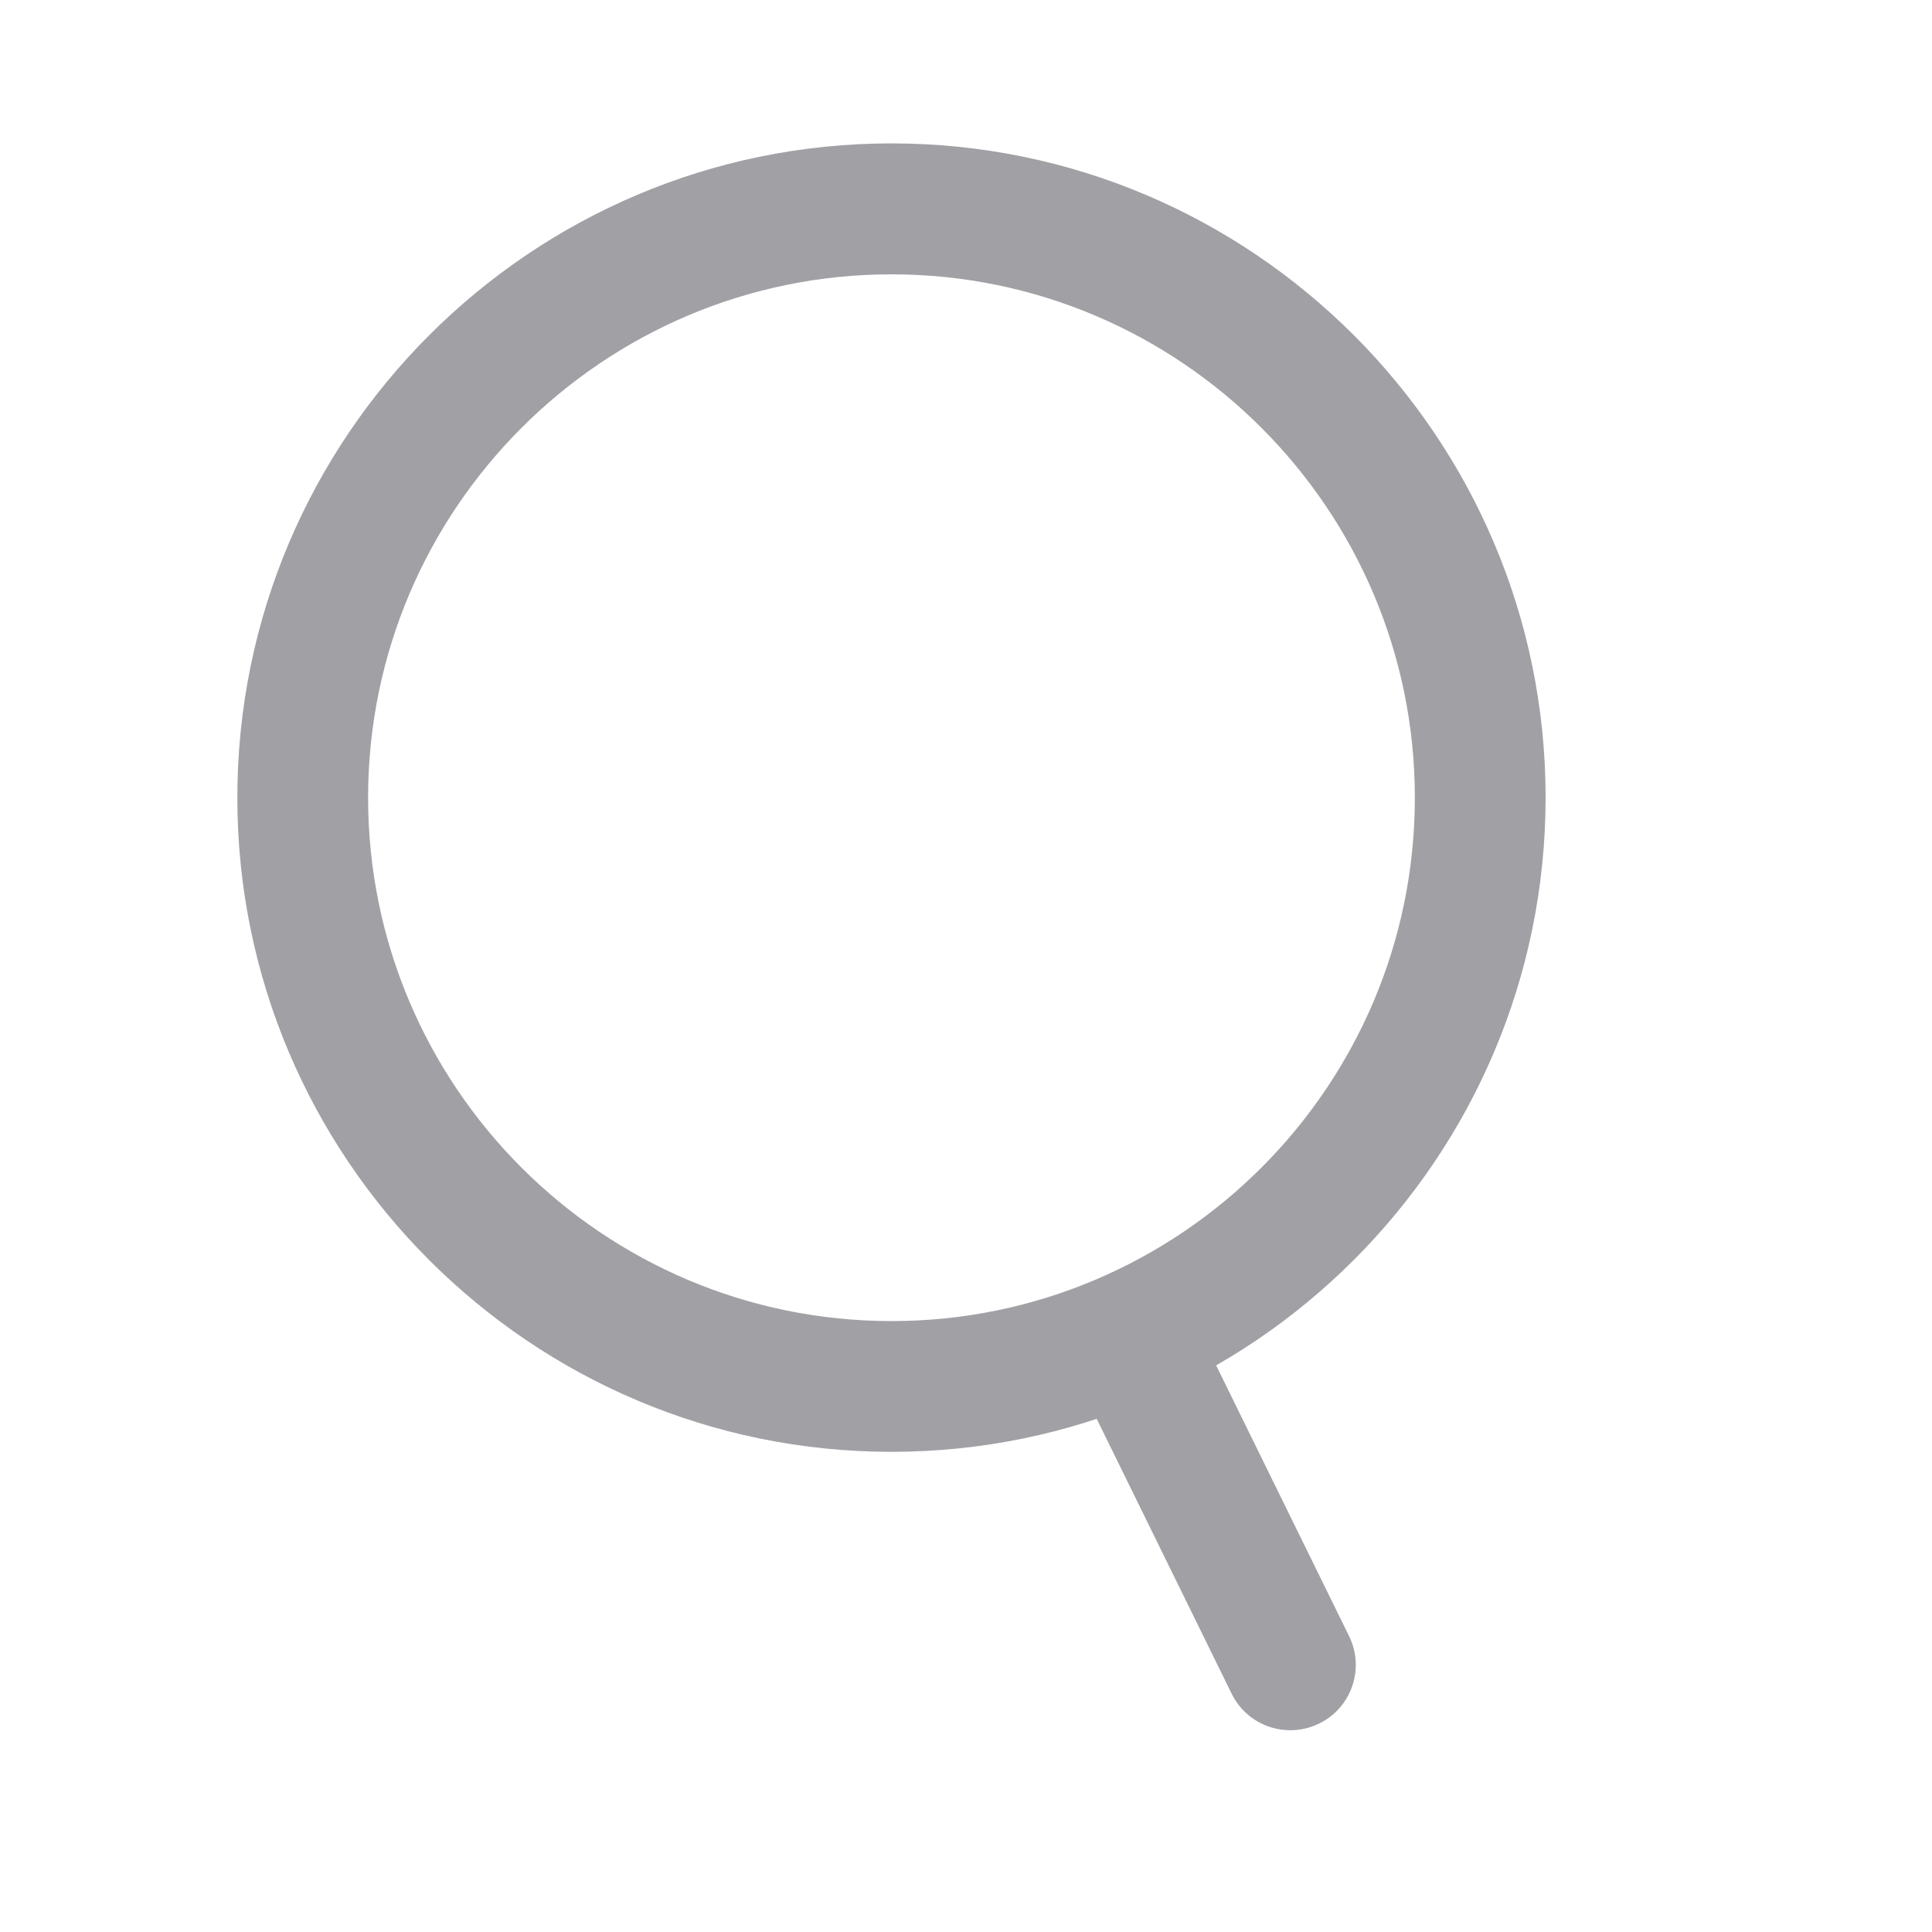 <svg t="1728733430987" class="icon" viewBox="0 0 1024 1024" version="1.1" xmlns="http://www.w3.org/2000/svg" p-id="11200" width="200" height="200"><path d="M472.5 769.5c-191.2 0-346.7-155.5-346.7-346.7S281.3 76 472.5 76s346.7 155.5 346.7 346.7-155.5 346.8-346.7 346.8z m0-624.1c-152.9 0-277.4 124.4-277.4 277.4s124.4 277.4 277.4 277.4 277.4-124.4 277.4-277.4-124.4-277.4-277.4-277.4z" fill="#A1A0A5" p-id="11201"></path><path d="M699.2 913.5c-17.2 8.4-38 1.4-46.4-15.8l-84.6-172.3c-8.4-17.2-1.4-38 15.8-46.4 17.2-8.4 38-1.4 46.4 15.8L715 867.1c8.5 17.2 1.4 38-15.8 46.4z" fill="#A1A0A5" p-id="11202"></path></svg>
